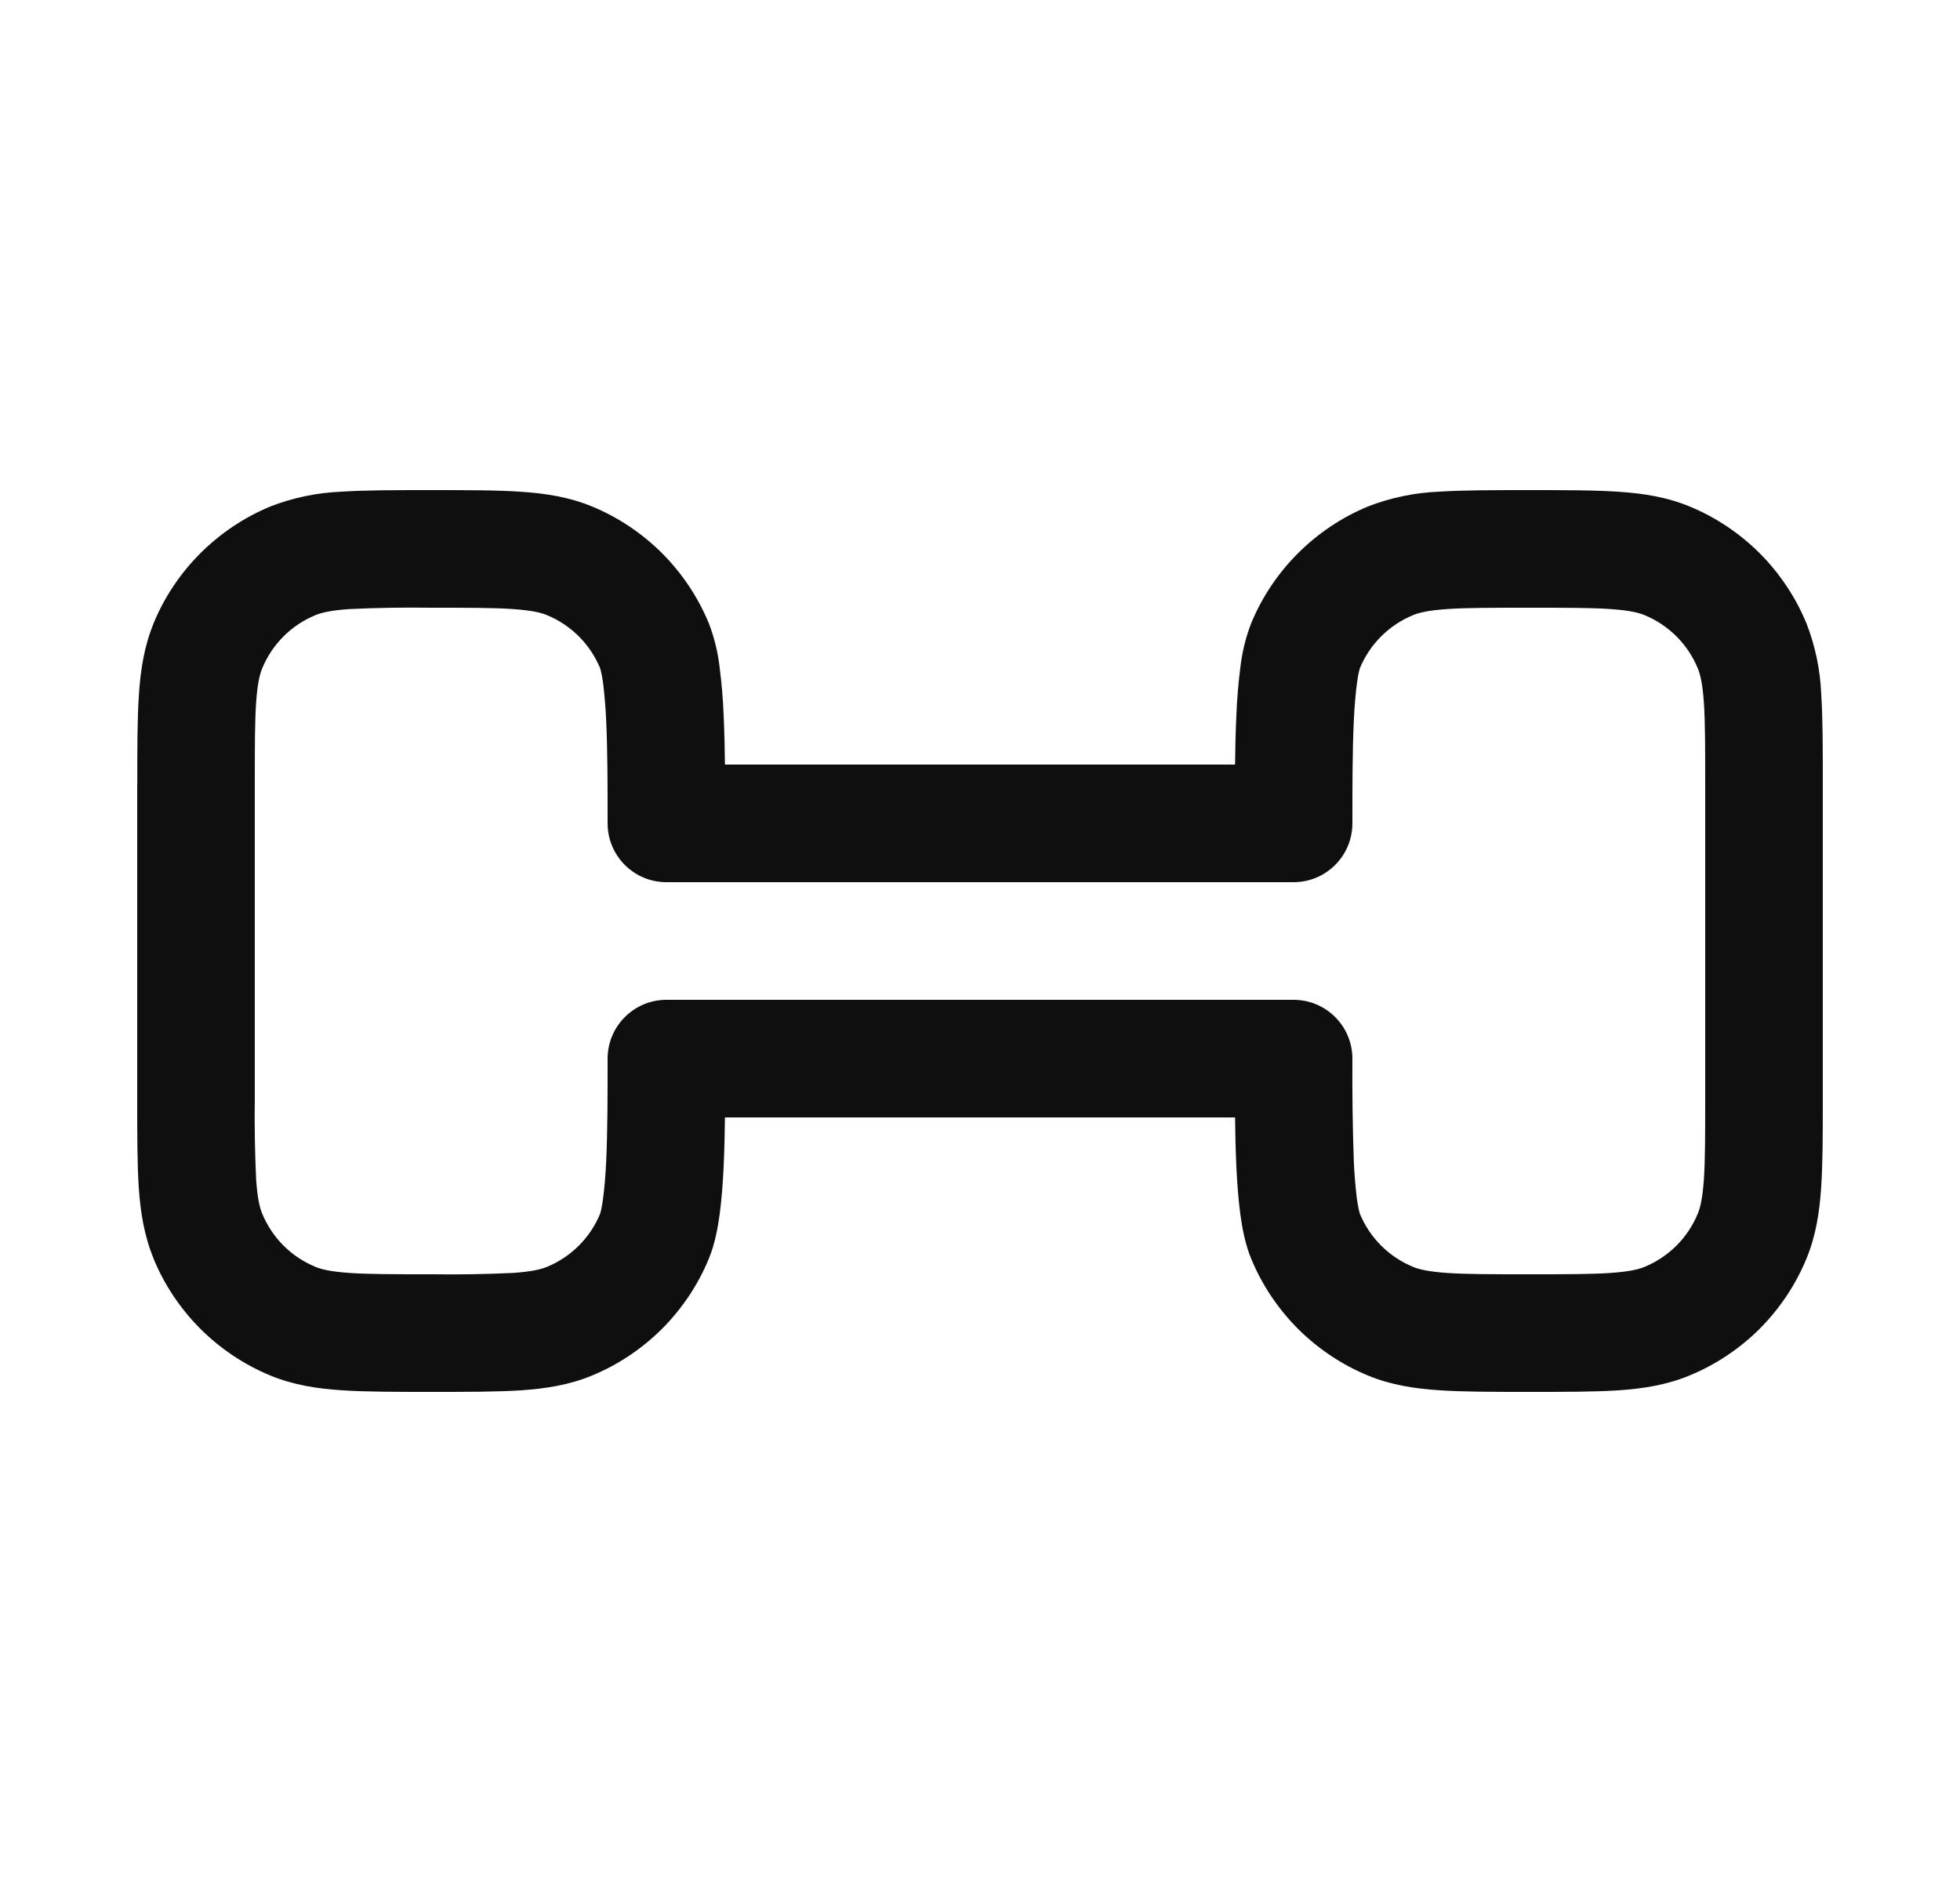 <svg width="25" height="24" viewBox="0 0 25 24" fill="none" xmlns="http://www.w3.org/2000/svg">
<path d="M16.5 13.5H17.25C17.25 13.301 17.171 13.11 17.03 12.97C16.89 12.829 16.699 12.75 16.5 12.75V13.5ZM16.5 10.5V11.25C16.699 11.25 16.89 11.171 17.03 11.03C17.171 10.89 17.25 10.699 17.25 10.5H16.5ZM8.5 13.5V12.75C8.301 12.75 8.11 12.829 7.97 12.97C7.829 13.11 7.75 13.301 7.75 13.5H8.5ZM8.5 10.5H7.75C7.75 10.914 8.086 11.25 8.5 11.25V10.5ZM21.75 10V14H23.25V10H21.75ZM19.5 16.25C19.024 16.25 18.704 16.25 18.457 16.233C18.216 16.216 18.099 16.187 18.022 16.155L17.448 17.541C17.738 17.661 18.038 17.708 18.355 17.729C18.665 17.75 19.045 17.75 19.5 17.75V16.25ZM15.75 13.5C15.75 13.961 15.75 14.454 15.77 14.88C15.78 15.093 15.796 15.301 15.821 15.489C15.845 15.665 15.884 15.871 15.959 16.052L17.345 15.478L17.333 15.433C17.323 15.384 17.314 15.335 17.307 15.286C17.288 15.128 17.275 14.969 17.268 14.809C17.253 14.373 17.247 13.936 17.25 13.5H15.75ZM18.022 16.155C17.87 16.092 17.732 16 17.616 15.884C17.5 15.768 17.408 15.63 17.345 15.478L15.959 16.052C16.097 16.386 16.3 16.689 16.555 16.945C16.811 17.2 17.114 17.403 17.448 17.541L18.022 16.155ZM21.75 14C21.75 14.476 21.75 14.796 21.733 15.043C21.716 15.284 21.687 15.401 21.655 15.478L23.041 16.052C23.161 15.762 23.208 15.462 23.229 15.145C23.25 14.835 23.25 14.455 23.25 14H21.75ZM19.5 17.75C19.956 17.75 20.335 17.75 20.645 17.73C20.962 17.708 21.262 17.661 21.552 17.54L20.978 16.155C20.901 16.187 20.784 16.216 20.543 16.233C20.296 16.25 19.976 16.25 19.5 16.25V17.75ZM21.655 15.478C21.592 15.63 21.5 15.768 21.384 15.884C21.268 16 21.13 16.092 20.978 16.155L21.552 17.54C21.886 17.402 22.189 17.2 22.445 16.945C22.7 16.689 22.903 16.386 23.041 16.052L21.655 15.478ZM19.5 7.75C19.976 7.75 20.296 7.75 20.543 7.767C20.784 7.784 20.901 7.813 20.978 7.845L21.552 6.459C21.262 6.339 20.962 6.292 20.645 6.271C20.335 6.25 19.955 6.25 19.5 6.25V7.75ZM23.25 10C23.25 9.544 23.25 9.165 23.23 8.855C23.218 8.544 23.154 8.238 23.041 7.948L21.655 8.522C21.687 8.599 21.716 8.716 21.733 8.957C21.75 9.204 21.75 9.524 21.75 10H23.25ZM20.978 7.845C21.285 7.972 21.528 8.215 21.655 8.522L23.041 7.948C22.903 7.614 22.7 7.311 22.445 7.055C22.189 6.8 21.886 6.597 21.552 6.459L20.978 7.845ZM19.5 6.25C19.044 6.25 18.665 6.25 18.355 6.27C18.044 6.283 17.738 6.346 17.448 6.459L18.022 7.845C18.099 7.813 18.216 7.784 18.457 7.767C18.704 7.75 19.024 7.75 19.5 7.75V6.25ZM17.25 10.5C17.25 10.03 17.25 9.574 17.268 9.191C17.277 9 17.291 8.841 17.308 8.714C17.316 8.652 17.324 8.603 17.333 8.567L17.345 8.522L15.959 7.948C15.889 8.129 15.843 8.318 15.821 8.511C15.795 8.713 15.778 8.917 15.77 9.121C15.75 9.546 15.75 10.039 15.75 10.5H17.25ZM17.448 6.459C17.114 6.597 16.811 6.801 16.555 7.056C16.3 7.311 16.097 7.614 15.959 7.948L17.345 8.522C17.472 8.215 17.715 7.972 18.022 7.845L17.448 6.459ZM3.25 14V10H1.75V14H3.25ZM5.5 16.25C5.024 16.25 4.704 16.25 4.457 16.233C4.216 16.216 4.099 16.187 4.022 16.155L3.448 17.541C3.738 17.661 4.038 17.708 4.355 17.729C4.665 17.75 5.045 17.75 5.5 17.75V16.25ZM1.75 14C1.75 14.456 1.75 14.835 1.77 15.145C1.792 15.463 1.84 15.762 1.96 16.052L3.345 15.478C3.313 15.401 3.284 15.284 3.267 15.043C3.251 14.696 3.245 14.348 3.25 14H1.75ZM4.022 16.155C3.87 16.092 3.732 16 3.616 15.884C3.5 15.768 3.408 15.63 3.345 15.478L1.959 16.052C2.097 16.386 2.3 16.689 2.555 16.945C2.811 17.2 3.114 17.403 3.448 17.541L4.022 16.155ZM7.75 13.5C7.75 13.97 7.75 14.426 7.732 14.809C7.723 15 7.709 15.159 7.692 15.286C7.686 15.335 7.677 15.384 7.667 15.433L7.655 15.478L9.041 16.052C9.116 15.871 9.155 15.665 9.179 15.489C9.204 15.301 9.22 15.093 9.23 14.879C9.25 14.454 9.25 13.961 9.25 13.5H7.75ZM5.5 17.75C5.956 17.75 6.335 17.75 6.645 17.73C6.962 17.708 7.262 17.662 7.552 17.541L6.978 16.155C6.901 16.187 6.784 16.216 6.543 16.233C6.196 16.249 5.848 16.255 5.5 16.25V17.75ZM7.655 15.478C7.592 15.63 7.5 15.768 7.384 15.884C7.268 16 7.13 16.092 6.978 16.155L7.552 17.541C7.886 17.403 8.189 17.2 8.445 16.945C8.7 16.689 8.903 16.386 9.041 16.052L7.655 15.478ZM5.5 7.75C5.976 7.75 6.296 7.75 6.543 7.767C6.784 7.784 6.901 7.813 6.978 7.845L7.552 6.459C7.262 6.339 6.962 6.292 6.645 6.271C6.335 6.25 5.955 6.25 5.5 6.25V7.75ZM9.25 10.5C9.25 10.039 9.25 9.546 9.23 9.12C9.222 8.916 9.205 8.713 9.179 8.511C9.157 8.318 9.111 8.129 9.041 7.948L7.655 8.522L7.667 8.567C7.675 8.602 7.684 8.651 7.693 8.714C7.712 8.872 7.725 9.032 7.732 9.191C7.75 9.574 7.75 10.029 7.75 10.5H9.25ZM6.978 7.845C7.285 7.972 7.528 8.215 7.655 8.522L9.041 7.948C8.903 7.614 8.7 7.311 8.445 7.055C8.189 6.8 7.886 6.597 7.552 6.459L6.978 7.845ZM5.5 6.25C5.044 6.25 4.665 6.25 4.355 6.27C4.044 6.283 3.738 6.346 3.448 6.459L4.022 7.845C4.099 7.813 4.216 7.784 4.457 7.767C4.804 7.751 5.152 7.745 5.5 7.75V6.25ZM3.25 10C3.25 9.524 3.25 9.204 3.267 8.957C3.284 8.716 3.313 8.599 3.345 8.522L1.96 7.948C1.84 8.238 1.793 8.538 1.772 8.855C1.751 9.165 1.751 9.545 1.751 10H3.25ZM3.448 6.459C3.114 6.597 2.811 6.801 2.555 7.056C2.3 7.311 2.097 7.614 1.959 7.948L3.345 8.522C3.472 8.215 3.715 7.972 4.022 7.845L3.448 6.459ZM8.5 11.25H16.5V9.75H8.5V11.25ZM16.5 12.75H8.5V14.25H16.5V12.75Z" fill="#0F0F0F"/>
</svg>
